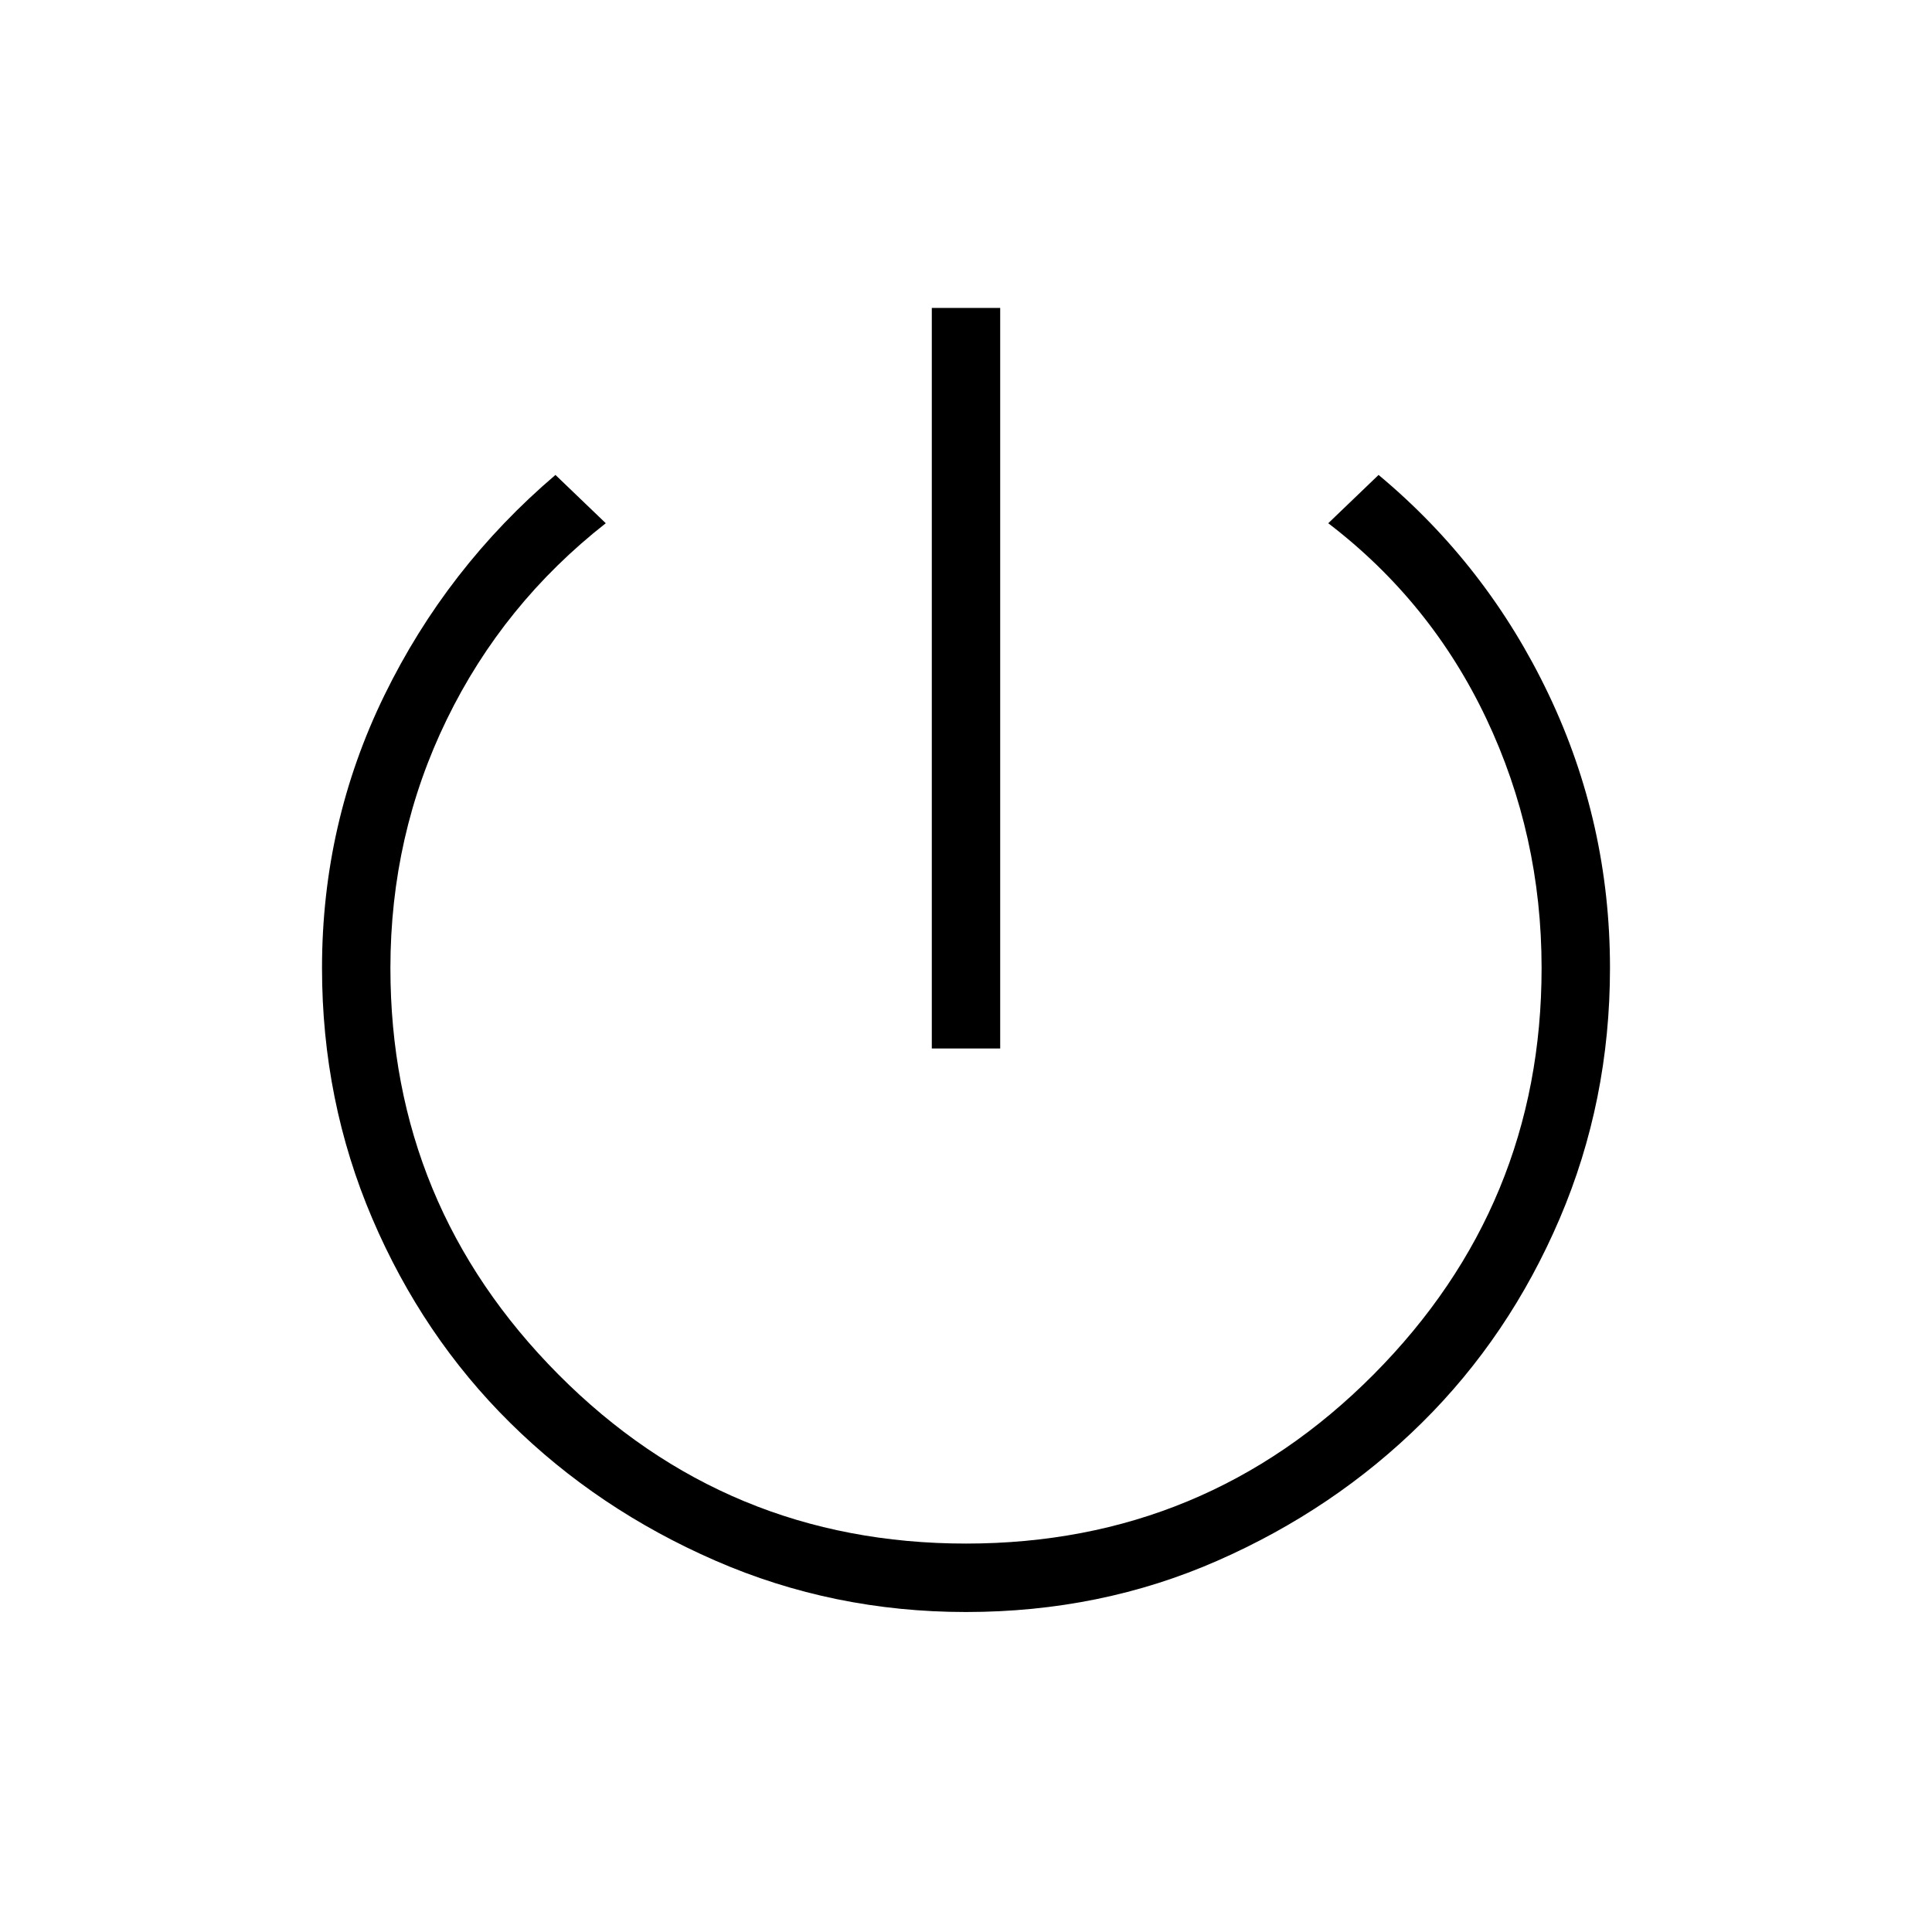 <svg xmlns="http://www.w3.org/2000/svg" height="40" width="40"><path d="M19.292 21.708V6.375H20.708V21.708ZM20 33.375Q17.25 33.375 14.812 32.312Q12.375 31.25 10.562 29.458Q8.75 27.667 7.708 25.229Q6.667 22.792 6.667 20.042Q6.667 17.042 7.958 14.396Q9.25 11.75 11.5 9.833L12.542 10.833Q10.417 12.5 9.25 14.896Q8.083 17.292 8.083 20.042Q8.083 24.958 11.562 28.458Q15.042 31.958 20 31.958Q24.958 31.958 28.438 28.458Q31.917 24.958 31.917 20.042Q31.917 17.292 30.771 14.875Q29.625 12.458 27.5 10.833L28.542 9.833Q30.792 11.708 32.062 14.375Q33.333 17.042 33.333 20.042Q33.333 22.792 32.292 25.229Q31.25 27.667 29.438 29.458Q27.625 31.25 25.208 32.312Q22.792 33.375 20 33.375Z"/></svg>